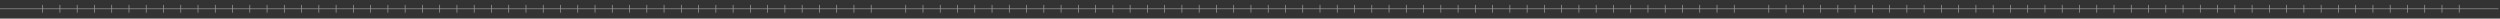<svg width="1749" height="13" viewBox="0 0 1749 13" fill="none" xmlns="http://www.w3.org/2000/svg">
<rect x="0" y="0" width="1749" height="13" fill="#333333" stroke="none"/>
<g clip-path="url(#clip0_1588_97)">
<g opacity="0.5">
<path d="M0 6.15H1748.05" stroke="white" stroke-width="0.5" stroke-miterlimit="10"/>
<path d="M29.85 3.42V8.89" stroke="white" stroke-width="0.5" stroke-miterlimit="10"/>
<path d="M41.92 3.42V8.89" stroke="white" stroke-width="0.5" stroke-miterlimit="10"/>
<path d="M54 3.42V8.89" stroke="white" stroke-width="0.5" stroke-miterlimit="10"/>
<path d="M66.08 3.42V8.89" stroke="white" stroke-width="0.5" stroke-miterlimit="10"/>
<path d="M78.15 3.42V8.89" stroke="white" stroke-width="0.5" stroke-miterlimit="10"/>
<path d="M90.231 3.42V8.89" stroke="white" stroke-width="0.5" stroke-miterlimit="10"/>
<path d="M102.3 3.42V8.89" stroke="white" stroke-width="0.5" stroke-miterlimit="10"/>
<path d="M114.38 3.42V8.89" stroke="white" stroke-width="0.5" stroke-miterlimit="10"/>
<path d="M126.46 3.42V8.89" stroke="white" stroke-width="0.5" stroke-miterlimit="10"/>
<path d="M138.53 3.42V8.89" stroke="white" stroke-width="0.5" stroke-miterlimit="10"/>
<path d="M150.61 3.42V8.89" stroke="white" stroke-width="0.5" stroke-miterlimit="10"/>
<path d="M162.68 3.42V8.89" stroke="white" stroke-width="0.5" stroke-miterlimit="10"/>
<path d="M174.76 3.42V8.89" stroke="white" stroke-width="0.5" stroke-miterlimit="10"/>
<path d="M186.84 3.42V8.89" stroke="white" stroke-width="0.5" stroke-miterlimit="10"/>
<path d="M198.91 3.42V8.89" stroke="white" stroke-width="0.5" stroke-miterlimit="10"/>
<path d="M210.99 3.42V8.89" stroke="white" stroke-width="0.5" stroke-miterlimit="10"/>
<path d="M223.06 3.42V8.89" stroke="white" stroke-width="0.5" stroke-miterlimit="10"/>
<path d="M235.14 3.42V8.89" stroke="white" stroke-width="0.5" stroke-miterlimit="10"/>
<path d="M247.22 3.42V8.89" stroke="white" stroke-width="0.5" stroke-miterlimit="10"/>
<path d="M259.29 3.42V8.89" stroke="white" stroke-width="0.5" stroke-miterlimit="10"/>
<path d="M271.37 3.42V8.89" stroke="white" stroke-width="0.5" stroke-miterlimit="10"/>
<path d="M283.44 3.42V8.89" stroke="white" stroke-width="0.5" stroke-miterlimit="10"/>
<path d="M295.52 3.42V8.89" stroke="white" stroke-width="0.5" stroke-miterlimit="10"/>
<path d="M307.59 3.42V8.89" stroke="white" stroke-width="0.5" stroke-miterlimit="10"/>
<path d="M319.67 3.42V8.89" stroke="white" stroke-width="0.5" stroke-miterlimit="10"/>
<path d="M331.75 3.42V8.89" stroke="white" stroke-width="0.5" stroke-miterlimit="10"/>
<path d="M343.82 3.42V8.89" stroke="white" stroke-width="0.5" stroke-miterlimit="10"/>
<path d="M355.9 3.42V8.89" stroke="white" stroke-width="0.5" stroke-miterlimit="10"/>
<path d="M367.97 3.42V8.89" stroke="white" stroke-width="0.5" stroke-miterlimit="10"/>
<path d="M380.05 3.42V8.89" stroke="white" stroke-width="0.5" stroke-miterlimit="10"/>
<path d="M392.13 3.42V8.89" stroke="white" stroke-width="0.5" stroke-miterlimit="10"/>
<path d="M404.2 3.42V8.89" stroke="white" stroke-width="0.5" stroke-miterlimit="10"/>
<path d="M416.28 3.42V8.89" stroke="white" stroke-width="0.5" stroke-miterlimit="10"/>
<path d="M428.35 3.42V8.89" stroke="white" stroke-width="0.5" stroke-miterlimit="10"/>
<path d="M440.43 3.42V8.89" stroke="white" stroke-width="0.5" stroke-miterlimit="10"/>
<path d="M452.51 3.42V8.89" stroke="white" stroke-width="0.5" stroke-miterlimit="10"/>
<path d="M464.58 3.42V8.89" stroke="white" stroke-width="0.5" stroke-miterlimit="10"/>
<path d="M476.66 3.42V8.89" stroke="white" stroke-width="0.5" stroke-miterlimit="10"/>
<path d="M488.73 3.42V8.89" stroke="white" stroke-width="0.5" stroke-miterlimit="10"/>
<path d="M500.81 3.42V8.89" stroke="white" stroke-width="0.5" stroke-miterlimit="10"/>
<path d="M512.89 3.42V8.89" stroke="white" stroke-width="0.5" stroke-miterlimit="10"/>
<path d="M524.96 3.42V8.89" stroke="white" stroke-width="0.5" stroke-miterlimit="10"/>
<path d="M537.04 3.42V8.89" stroke="white" stroke-width="0.5" stroke-miterlimit="10"/>
<path d="M549.11 3.42V8.89" stroke="white" stroke-width="0.5" stroke-miterlimit="10"/>
<path d="M561.19 3.42V8.89" stroke="white" stroke-width="0.5" stroke-miterlimit="10"/>
<path d="M573.27 3.42V8.89" stroke="white" stroke-width="0.5" stroke-miterlimit="10"/>
<path d="M585.34 3.42V8.89" stroke="white" stroke-width="0.5" stroke-miterlimit="10"/>
<path d="M597.42 3.42V8.89" stroke="white" stroke-width="0.5" stroke-miterlimit="10"/>
<path d="M609.49 3.42V8.89" stroke="white" stroke-width="0.5" stroke-miterlimit="10"/>
<path d="M633.65 3.42V8.89" stroke="white" stroke-width="0.5" stroke-miterlimit="10"/>
<path d="M645.72 3.42V8.89" stroke="white" stroke-width="0.5" stroke-miterlimit="10"/>
<path d="M657.8 3.42V8.89" stroke="white" stroke-width="0.5" stroke-miterlimit="10"/>
<path d="M669.87 3.42V8.89" stroke="white" stroke-width="0.5" stroke-miterlimit="10"/>
<path d="M681.95 3.42V8.89" stroke="white" stroke-width="0.5" stroke-miterlimit="10"/>
<path d="M694.03 3.42V8.89" stroke="white" stroke-width="0.5" stroke-miterlimit="10"/>
<path d="M706.1 3.42V8.89" stroke="white" stroke-width="0.5" stroke-miterlimit="10"/>
<path d="M718.18 3.42V8.89" stroke="white" stroke-width="0.5" stroke-miterlimit="10"/>
<path d="M730.25 3.42V8.89" stroke="white" stroke-width="0.5" stroke-miterlimit="10"/>
<path d="M742.33 3.42V8.89" stroke="white" stroke-width="0.5" stroke-miterlimit="10"/>
<path d="M754.41 3.42V8.89" stroke="white" stroke-width="0.5" stroke-miterlimit="10"/>
<path d="M766.48 3.42V8.89" stroke="white" stroke-width="0.5" stroke-miterlimit="10"/>
<path d="M778.56 3.42V8.89" stroke="white" stroke-width="0.5" stroke-miterlimit="10"/>
<path d="M790.63 3.42V8.89" stroke="white" stroke-width="0.5" stroke-miterlimit="10"/>
<path d="M802.71 3.42V8.89" stroke="white" stroke-width="0.5" stroke-miterlimit="10"/>
<path d="M814.78 3.42V8.89" stroke="white" stroke-width="0.5" stroke-miterlimit="10"/>
<path d="M826.86 3.42V8.89" stroke="white" stroke-width="0.5" stroke-miterlimit="10"/>
<path d="M838.94 3.42V8.89" stroke="white" stroke-width="0.5" stroke-miterlimit="10"/>
<path d="M851.01 3.42V8.89" stroke="white" stroke-width="0.5" stroke-miterlimit="10"/>
<path d="M863.09 3.42V8.89" stroke="white" stroke-width="0.5" stroke-miterlimit="10"/>
<path d="M875.16 3.42V8.89" stroke="white" stroke-width="0.5" stroke-miterlimit="10"/>
<path d="M887.24 3.42V8.89" stroke="white" stroke-width="0.5" stroke-miterlimit="10"/>
<path d="M899.32 3.42V8.89" stroke="white" stroke-width="0.5" stroke-miterlimit="10"/>
<path d="M911.39 3.42V8.89" stroke="white" stroke-width="0.5" stroke-miterlimit="10"/>
<path d="M923.47 3.42V8.89" stroke="white" stroke-width="0.5" stroke-miterlimit="10"/>
<path d="M935.54 3.42V8.89" stroke="white" stroke-width="0.5" stroke-miterlimit="10"/>
<path d="M947.62 3.42V8.89" stroke="white" stroke-width="0.5" stroke-miterlimit="10"/>
<path d="M959.7 3.42V8.89" stroke="white" stroke-width="0.5" stroke-miterlimit="10"/>
<path d="M971.77 3.42V8.89" stroke="white" stroke-width="0.5" stroke-miterlimit="10"/>
<path d="M983.85 3.42V8.89" stroke="white" stroke-width="0.5" stroke-miterlimit="10"/>
<path d="M995.92 3.42V8.89" stroke="white" stroke-width="0.5" stroke-miterlimit="10"/>
<path d="M1008 3.42V8.89" stroke="white" stroke-width="0.5" stroke-miterlimit="10"/>
<path d="M1020.08 3.42V8.89" stroke="white" stroke-width="0.5" stroke-miterlimit="10"/>
<path d="M1032.15 3.42V8.89" stroke="white" stroke-width="0.5" stroke-miterlimit="10"/>
<path d="M1044.23 3.42V8.89" stroke="white" stroke-width="0.5" stroke-miterlimit="10"/>
<path d="M1056.3 3.42V8.89" stroke="white" stroke-width="0.5" stroke-miterlimit="10"/>
<path d="M1068.38 3.42V8.89" stroke="white" stroke-width="0.5" stroke-miterlimit="10"/>
<path d="M1080.46 3.42V8.89" stroke="white" stroke-width="0.5" stroke-miterlimit="10"/>
<path d="M1092.53 3.42V8.89" stroke="white" stroke-width="0.5" stroke-miterlimit="10"/>
<path d="M1104.61 3.42V8.89" stroke="white" stroke-width="0.5" stroke-miterlimit="10"/>
<path d="M1116.68 3.42V8.89" stroke="white" stroke-width="0.5" stroke-miterlimit="10"/>
<path d="M1128.76 3.42V8.89" stroke="white" stroke-width="0.5" stroke-miterlimit="10"/>
<path d="M1140.84 3.42V8.89" stroke="white" stroke-width="0.5" stroke-miterlimit="10"/>
<path d="M1152.91 3.42V8.89" stroke="white" stroke-width="0.5" stroke-miterlimit="10"/>
<path d="M1164.99 3.42V8.89" stroke="white" stroke-width="0.5" stroke-miterlimit="10"/>
<path d="M1177.06 3.42V8.89" stroke="white" stroke-width="0.5" stroke-miterlimit="10"/>
<path d="M1189.14 3.42V8.89" stroke="white" stroke-width="0.5" stroke-miterlimit="10"/>
<path d="M1201.22 3.42V8.89" stroke="white" stroke-width="0.5" stroke-miterlimit="10"/>
<path d="M1213.29 3.42V8.89" stroke="white" stroke-width="0.5" stroke-miterlimit="10"/>
<path d="M1237.44 3.42V8.89" stroke="white" stroke-width="0.5" stroke-miterlimit="10"/>
<path d="M1249.52 3.42V8.89" stroke="white" stroke-width="0.5" stroke-miterlimit="10"/>
<path d="M1261.59 3.42V8.89" stroke="white" stroke-width="0.5" stroke-miterlimit="10"/>
<path d="M1273.67 3.42V8.89" stroke="white" stroke-width="0.5" stroke-miterlimit="10"/>
<path d="M1285.75 3.42V8.89" stroke="white" stroke-width="0.5" stroke-miterlimit="10"/>
<path d="M1297.82 3.42V8.89" stroke="white" stroke-width="0.5" stroke-miterlimit="10"/>
<path d="M1309.9 3.42V8.89" stroke="white" stroke-width="0.5" stroke-miterlimit="10"/>
<path d="M1321.97 3.42V8.89" stroke="white" stroke-width="0.5" stroke-miterlimit="10"/>
<path d="M1334.05 3.42V8.89" stroke="white" stroke-width="0.5" stroke-miterlimit="10"/>
<path d="M1346.13 3.42V8.89" stroke="white" stroke-width="0.5" stroke-miterlimit="10"/>
<path d="M1358.2 3.42V8.89" stroke="white" stroke-width="0.5" stroke-miterlimit="10"/>
<path d="M1370.28 3.42V8.89" stroke="white" stroke-width="0.5" stroke-miterlimit="10"/>
<path d="M1382.35 3.42V8.89" stroke="white" stroke-width="0.5" stroke-miterlimit="10"/>
<path d="M1394.43 3.42V8.89" stroke="white" stroke-width="0.5" stroke-miterlimit="10"/>
<path d="M1406.51 3.42V8.89" stroke="white" stroke-width="0.5" stroke-miterlimit="10"/>
<path d="M1418.58 3.42V8.89" stroke="white" stroke-width="0.5" stroke-miterlimit="10"/>
<path d="M1430.66 3.42V8.89" stroke="white" stroke-width="0.5" stroke-miterlimit="10"/>
<path d="M1442.73 3.42V8.89" stroke="white" stroke-width="0.5" stroke-miterlimit="10"/>
<path d="M1454.81 3.42V8.89" stroke="white" stroke-width="0.5" stroke-miterlimit="10"/>
<path d="M1466.89 3.42V8.89" stroke="white" stroke-width="0.5" stroke-miterlimit="10"/>
<path d="M1478.96 3.42V8.89" stroke="white" stroke-width="0.5" stroke-miterlimit="10"/>
<path d="M1491.04 3.42V8.89" stroke="white" stroke-width="0.5" stroke-miterlimit="10"/>
<path d="M1503.11 3.42V8.89" stroke="white" stroke-width="0.5" stroke-miterlimit="10"/>
<path d="M1515.19 3.42V8.89" stroke="white" stroke-width="0.5" stroke-miterlimit="10"/>
<path d="M1527.27 3.42V8.89" stroke="white" stroke-width="0.5" stroke-miterlimit="10"/>
<path d="M1539.34 3.42V8.89" stroke="white" stroke-width="0.5" stroke-miterlimit="10"/>
<path d="M1551.42 3.42V8.89" stroke="white" stroke-width="0.5" stroke-miterlimit="10"/>
<path d="M1563.49 3.42V8.89" stroke="white" stroke-width="0.5" stroke-miterlimit="10"/>
<path d="M1575.57 3.42V8.89" stroke="white" stroke-width="0.5" stroke-miterlimit="10"/>
<path d="M1587.65 3.42V8.89" stroke="white" stroke-width="0.5" stroke-miterlimit="10"/>
<path d="M1599.72 3.42V8.89" stroke="white" stroke-width="0.5" stroke-miterlimit="10"/>
<path d="M1611.8 3.42V8.89" stroke="white" stroke-width="0.5" stroke-miterlimit="10"/>
<path d="M1623.87 3.42V8.89" stroke="white" stroke-width="0.5" stroke-miterlimit="10"/>
<path d="M1635.95 3.42V8.89" stroke="white" stroke-width="0.5" stroke-miterlimit="10"/>
<path d="M1648.03 3.42V8.89" stroke="white" stroke-width="0.5" stroke-miterlimit="10"/>
<path d="M1660.1 3.42V8.89" stroke="white" stroke-width="0.5" stroke-miterlimit="10"/>
<path d="M1672.18 3.42V8.89" stroke="white" stroke-width="0.5" stroke-miterlimit="10"/>
<path d="M1684.25 3.42V8.89" stroke="white" stroke-width="0.5" stroke-miterlimit="10"/>
<path d="M1696.33 3.42V8.89" stroke="white" stroke-width="0.5" stroke-miterlimit="10"/>
<path d="M1708.41 3.42V8.89" stroke="white" stroke-width="0.5" stroke-miterlimit="10"/>
<path d="M1720.48 3.42V8.89" stroke="white" stroke-width="0.5" stroke-miterlimit="10"/>
</g>
</g>
<defs>
<clipPath id="clip0_1588_97">
<rect width="1748.05" height="12.3" fill="white"/>
</clipPath>
</defs>
</svg>
